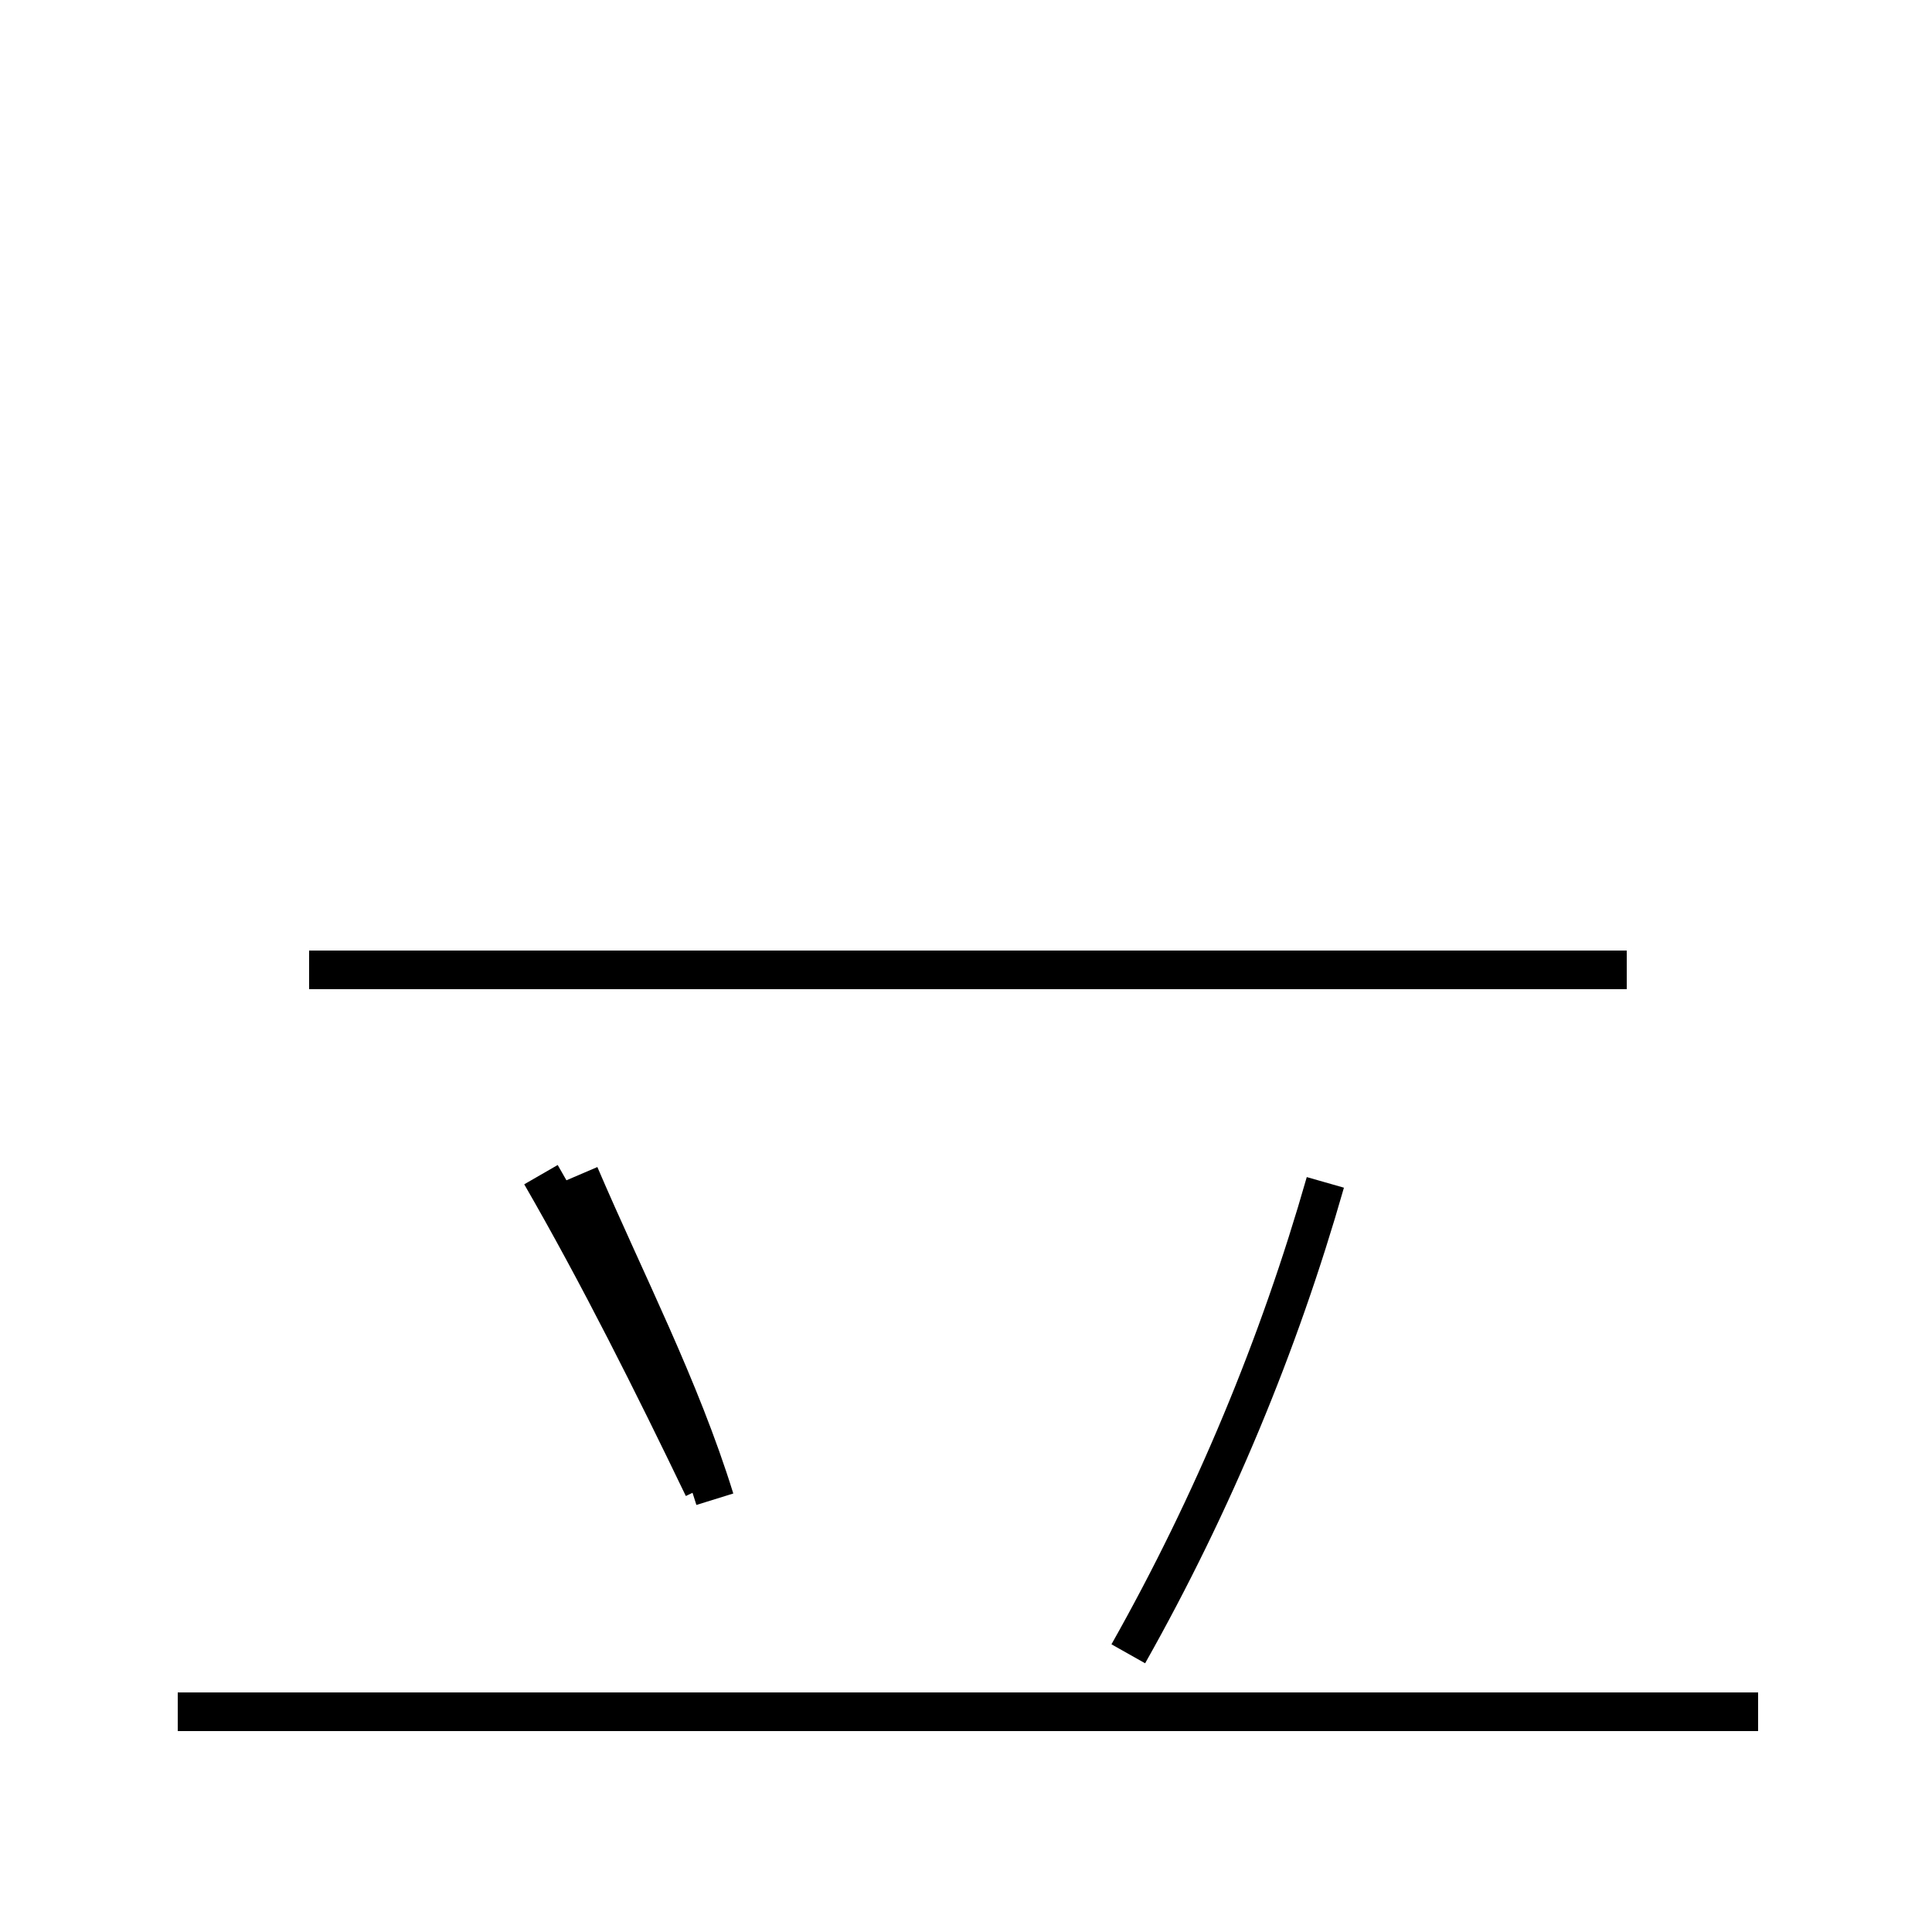 <?xml version='1.0' encoding='utf8'?>
<svg viewBox="0.0 -44.0 50.0 50.0" version="1.1" xmlns="http://www.w3.org/2000/svg">
<rect x="0.0" y="-44.0" width="50.0" height="50.0" fill="#808080" stroke="none"/>
<rect x="-1000" y="-1000" width="2000" height="2000" stroke="white" fill="white"/>
<g style="fill:none; stroke:#000000;  stroke-width:1">
<path d="M 18.2 5.5 C 16.9 8.2 15.5 11.0 14.0 13.6 M 18.5 5.2 C 17.6 8.1 16.2 10.8 15.0 13.6 M 42.1 18.9 L 8.0 18.9 M 45.5 -0.3 L 4.6 -0.3 M 34.3 13.4 C 33.1 9.2 31.4 5.1 29.2 1.2 " transform="scale(1, -1)" />
</g>
</svg>